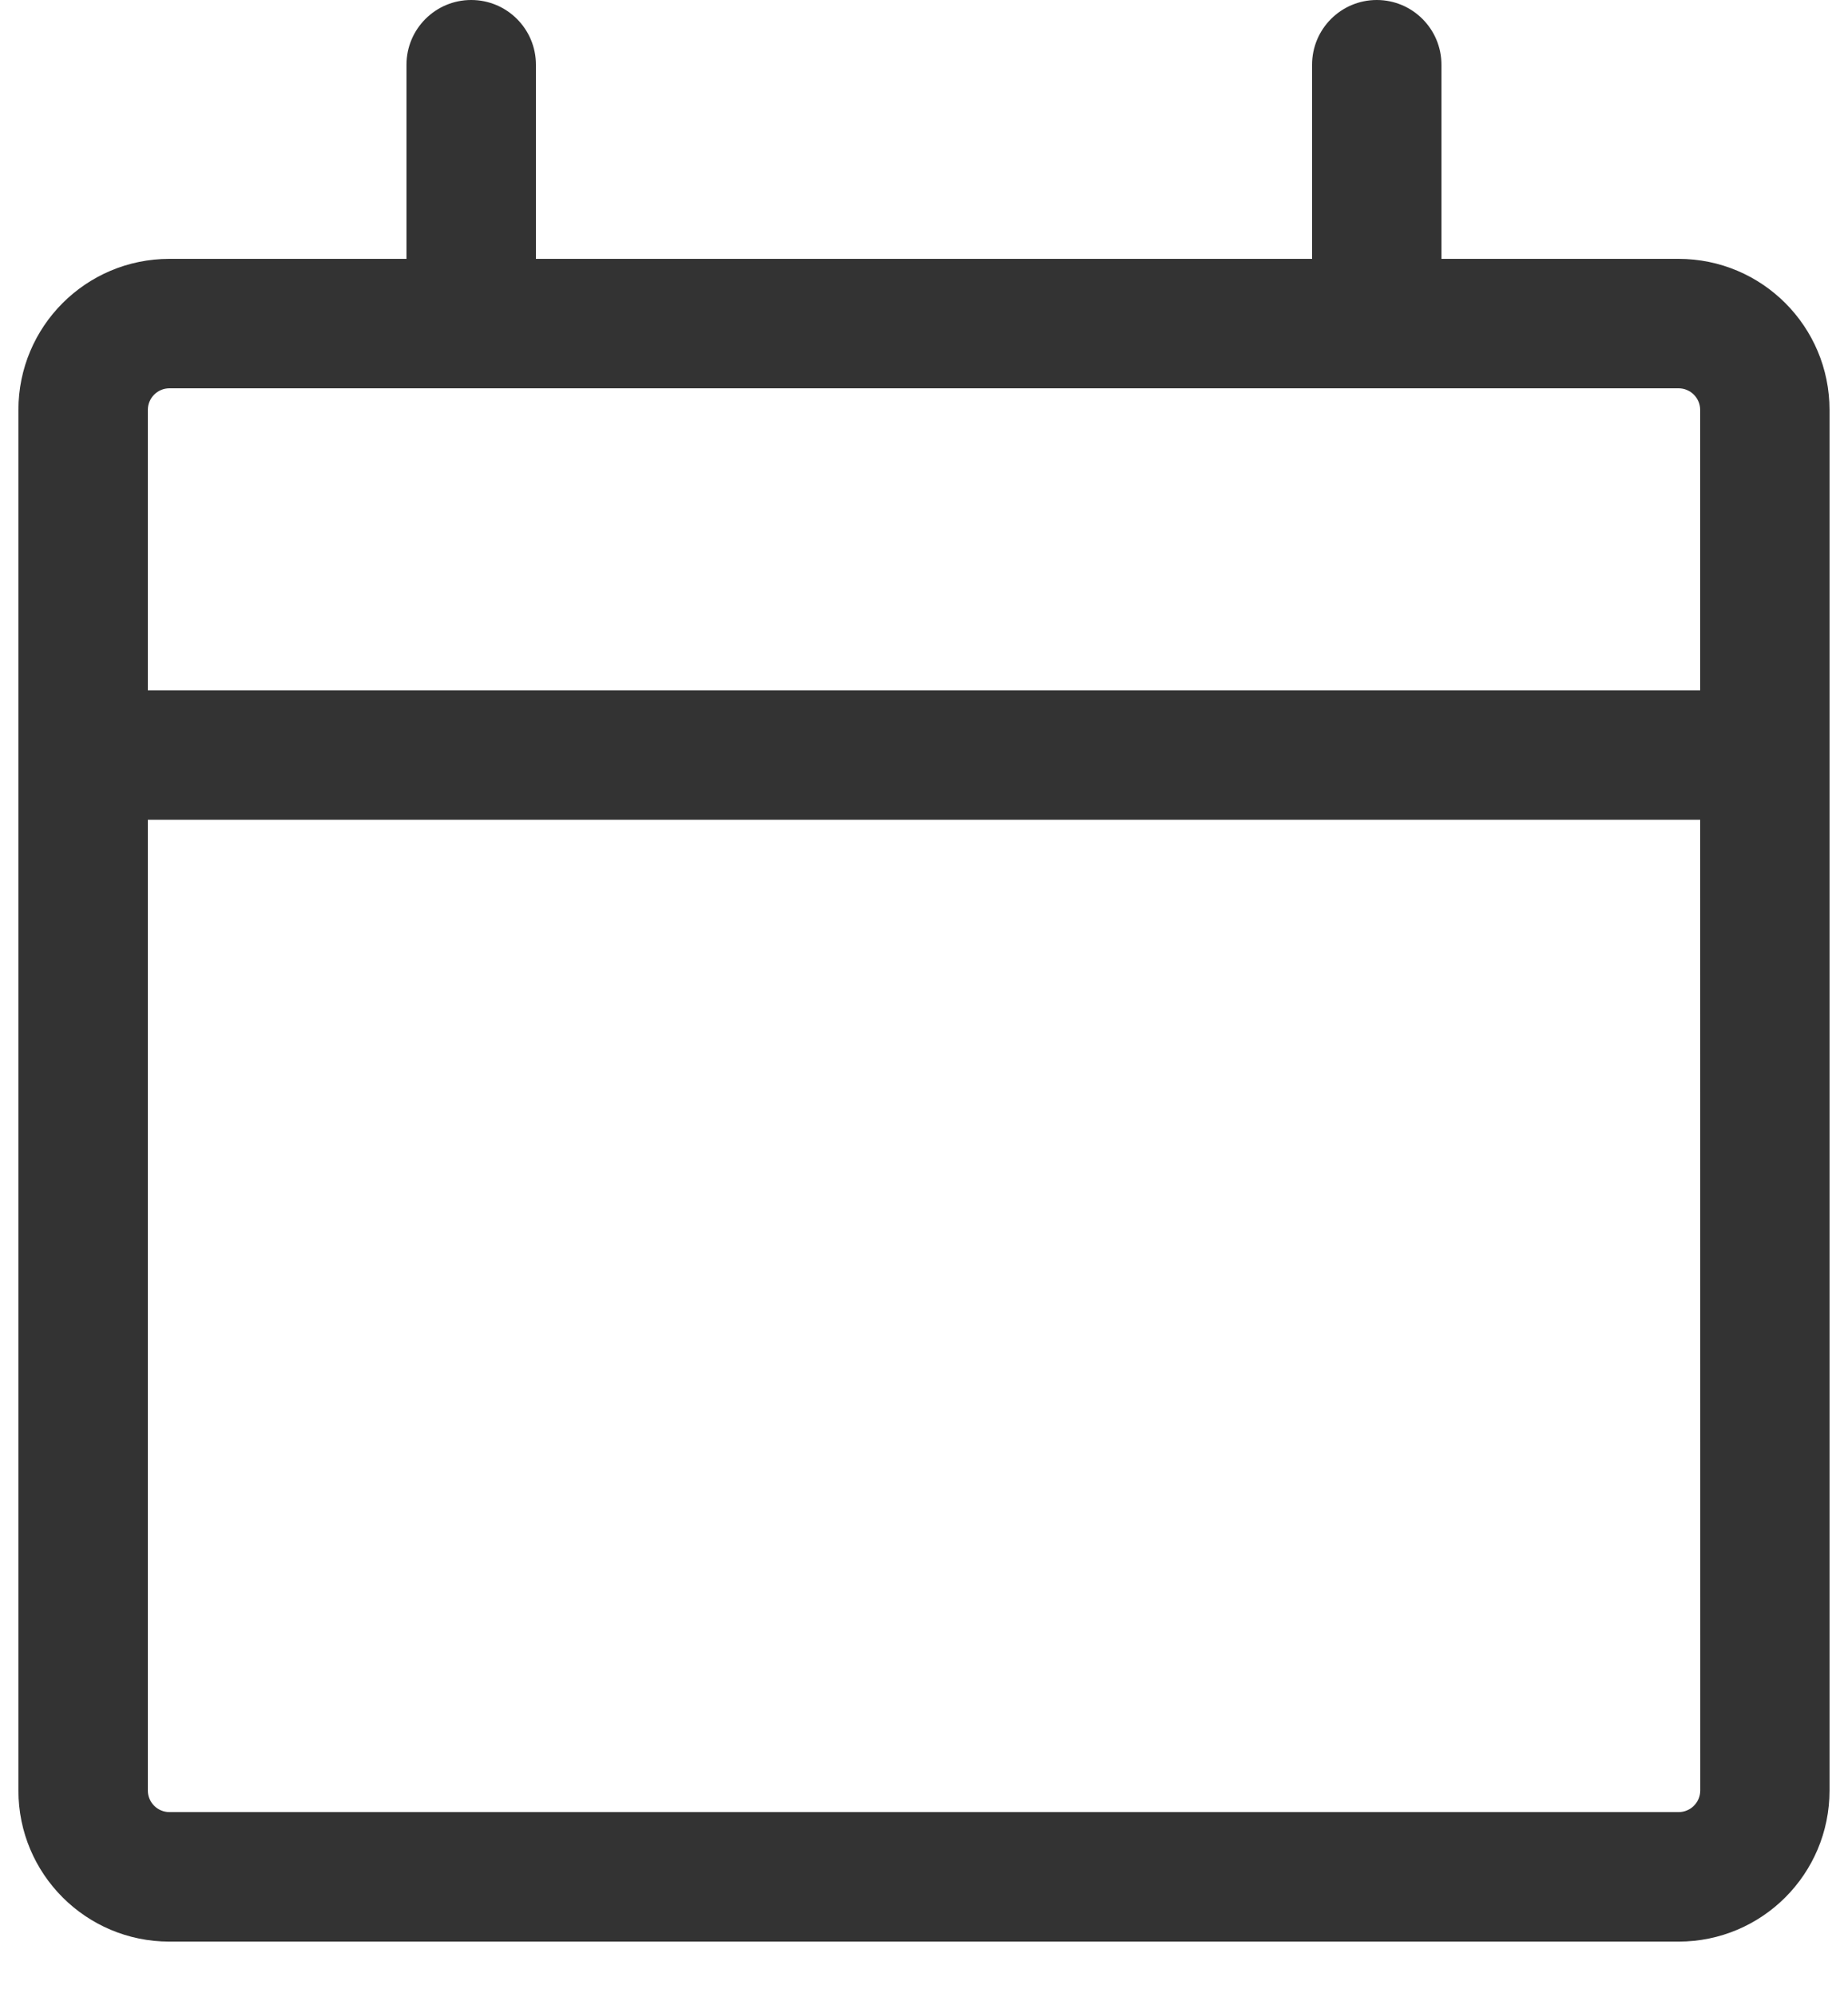 <svg fill="none" height="27" viewBox="0 0 25 27" width="25" xmlns="http://www.w3.org/2000/svg"><path clip-rule="evenodd" d="m6.375 0c.483 0 .875.392.875.875v2.625h10.5v-2.625c0-.483.392-.875.875-.875s.875.392.875.875v2.625h3.208c1.128 0 2.042.914 2.042 2.042v18.667c0 1.128-.914 2.042-2.042 2.042h-20.417c-1.128 0-2.042-.914-2.042-2.042v-18.667c0-1.128.914-2.042 2.042-2.042h3.208v-2.625c0-.483.392-.875.875-.875zm-4.083 5.25c-.161 0-.292.131-.292.292v3.792h21v-3.792c0-.161-.131-.292-.292-.292zm20.708 5.833h-21v13.125c0 .161.131.292.292.292h20.417c.161 0 .292-.131.292-.292z" fill="#333" fill-rule="evenodd"/></svg>